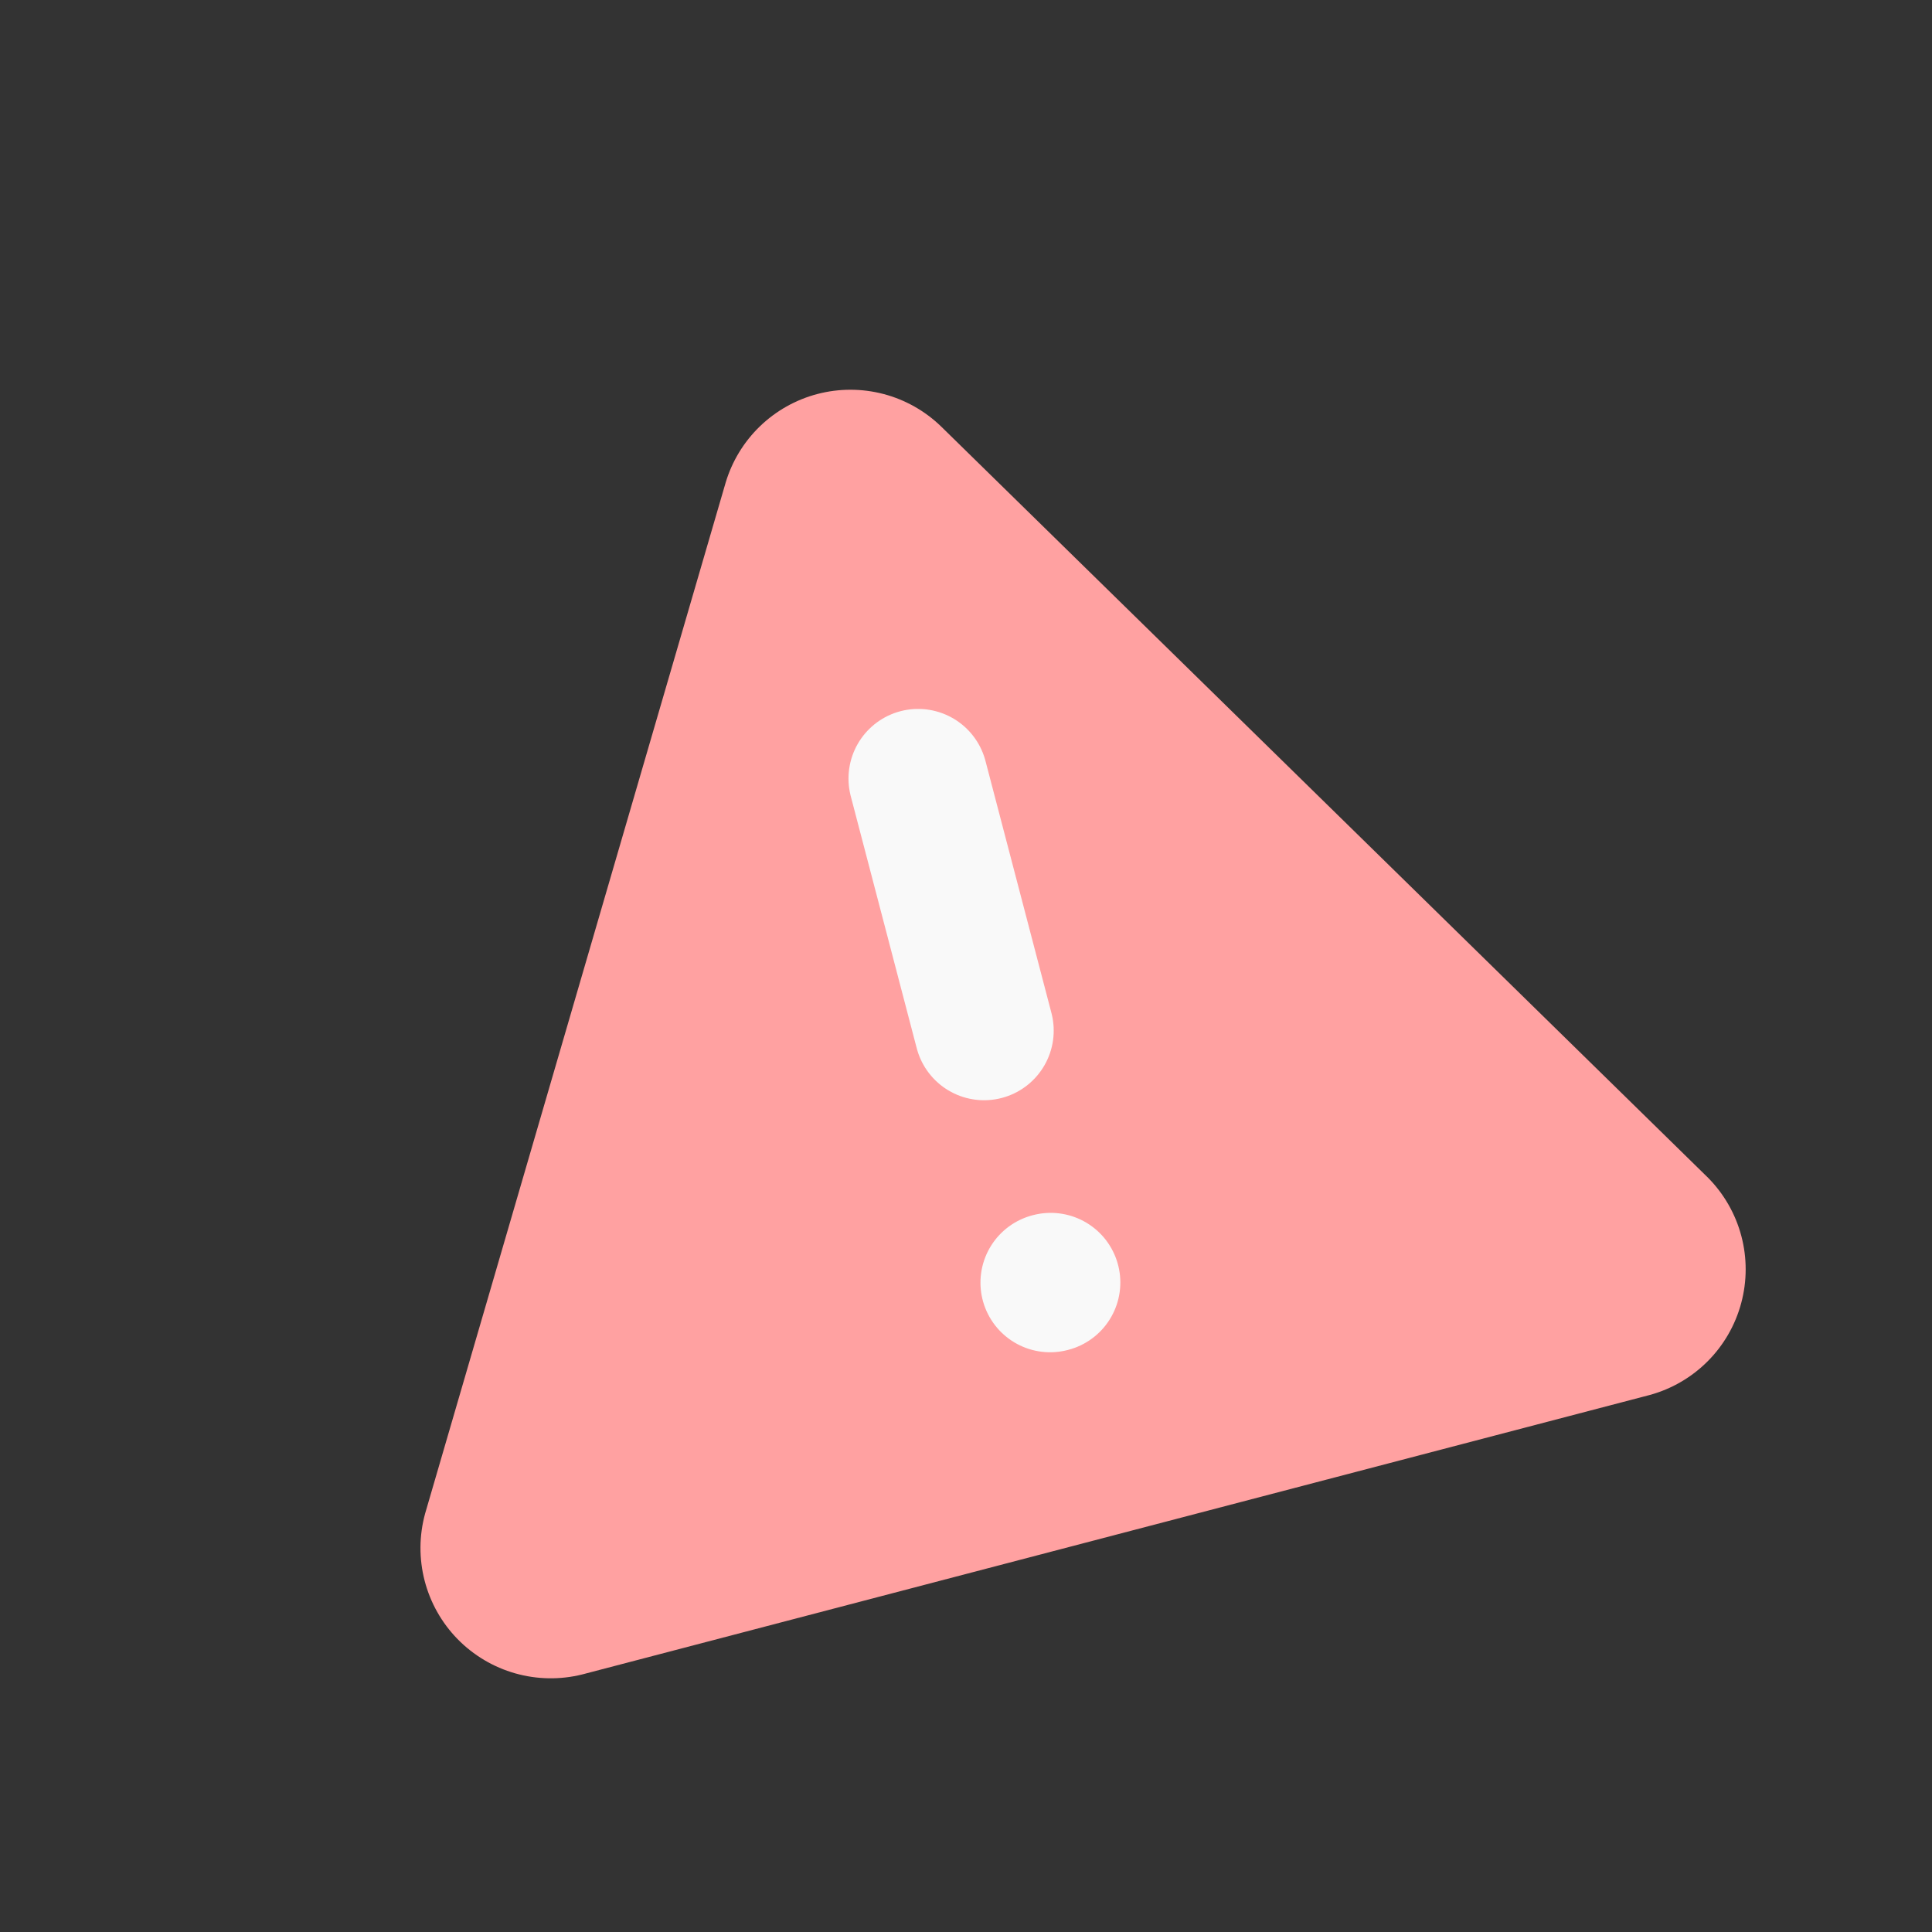 <svg width="111" height="111" viewBox="0 0 111 111" fill="none" xmlns="http://www.w3.org/2000/svg">
<rect x="0" y="0" width="111" height="111" fill="#333333" stroke="none"/>
<path d="M41.687 27.742L24.424 86.96C24.078 88.221 24.069 89.55 24.396 90.815C24.723 92.08 25.376 93.237 26.29 94.172C27.204 95.106 28.346 95.785 29.604 96.141C30.861 96.497 32.19 96.518 33.458 96.201L94.785 80.146C96.046 79.801 97.194 79.132 98.116 78.206C99.038 77.279 99.701 76.128 100.039 74.865C100.378 73.603 100.38 72.274 100.046 71.011C99.711 69.748 99.052 68.594 98.133 67.665L54.068 24.501C53.144 23.606 52.005 22.964 50.761 22.637C49.517 22.311 48.209 22.31 46.965 22.636C45.72 22.962 44.581 23.603 43.656 24.497C42.732 25.392 42.053 26.509 41.687 27.742V27.742Z" fill="#FFA1A1"/>
<path d="M52.749 44.73L56.539 59.212" stroke="#F9F9F9" stroke-width="8" stroke-linecap="round" stroke-linejoin="round"/>
<path d="M60.331 73.692L60.367 73.683" stroke="#F9F9F9" stroke-width="8" stroke-linecap="round" stroke-linejoin="round"/>
</svg>
